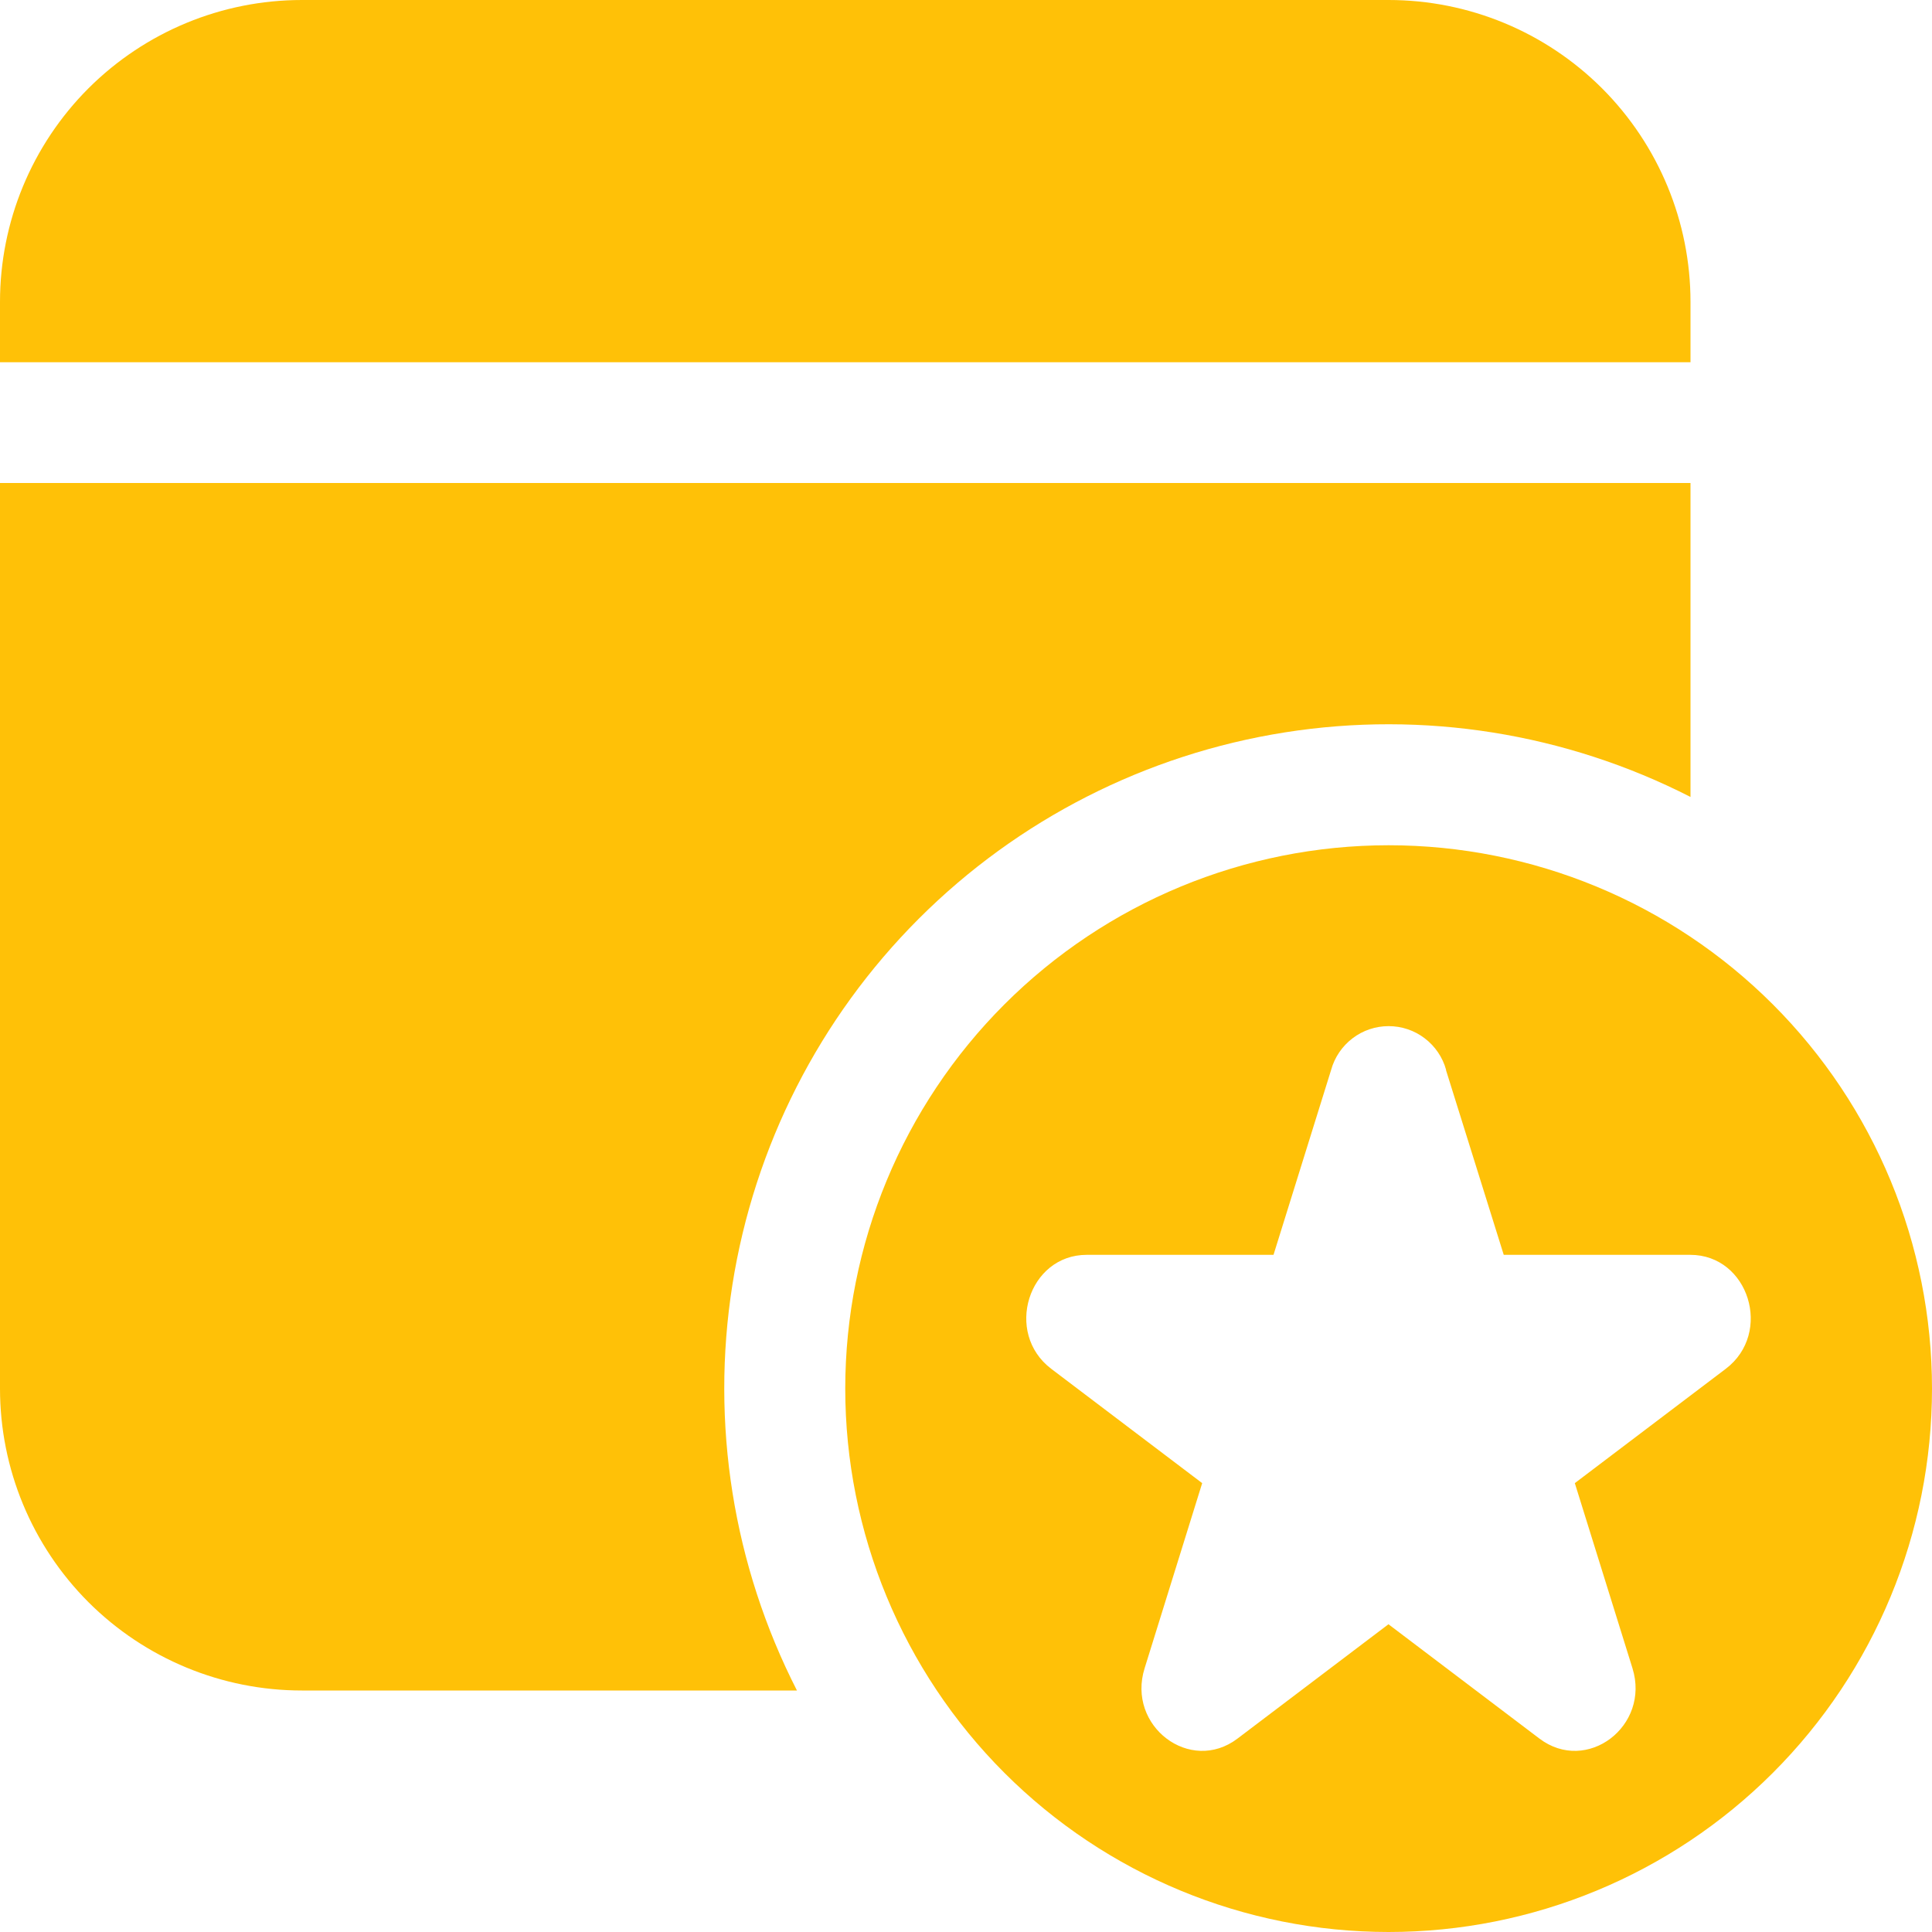 <svg width="24" height="24" viewBox="0 0 24 24" fill="none" xmlns="http://www.w3.org/2000/svg">
<path d="M21 3.75C21 2.755 20.605 1.802 19.902 1.098C19.198 0.395 18.245 0 17.25 0H3.75C2.755 0 1.802 0.395 1.098 1.098C0.395 1.802 0 2.755 0 3.75V4.5H21V3.75ZM21 9.9V6H0V17.25C0 18.245 0.395 19.198 1.098 19.902C1.802 20.605 2.755 21 3.75 21H9.9C9.107 19.447 8.826 17.683 9.098 15.961C9.37 14.238 10.18 12.646 11.413 11.413C12.646 10.18 14.238 9.37 15.961 9.098C17.683 8.826 19.447 9.107 21 9.9ZM24 17.25C24 19.04 23.289 20.757 22.023 22.023C20.757 23.289 19.04 24 17.25 24C15.46 24 13.743 23.289 12.477 22.023C11.211 20.757 10.5 19.04 10.5 17.25C10.5 15.46 11.211 13.743 12.477 12.477C13.743 11.211 15.46 10.5 17.25 10.5C19.04 10.5 20.757 11.211 22.023 12.477C23.289 13.743 24 15.46 24 17.25ZM17.964 13.29C17.921 13.134 17.827 12.996 17.698 12.898C17.57 12.8 17.412 12.747 17.25 12.747C17.088 12.747 16.93 12.8 16.802 12.898C16.673 12.996 16.579 13.134 16.536 13.29L15.82 15.588H13.5C12.774 15.588 12.471 16.558 13.059 17.004L14.934 18.424L14.219 20.723C13.993 21.442 14.786 22.043 15.373 21.597L17.248 20.177L19.123 21.597C19.712 22.043 20.503 21.442 20.279 20.723L19.563 18.424L21.438 17.004C22.026 16.558 21.723 15.588 20.997 15.588H18.68L17.962 13.291L17.964 13.29Z" fill="#FFC107"/>
</svg>
